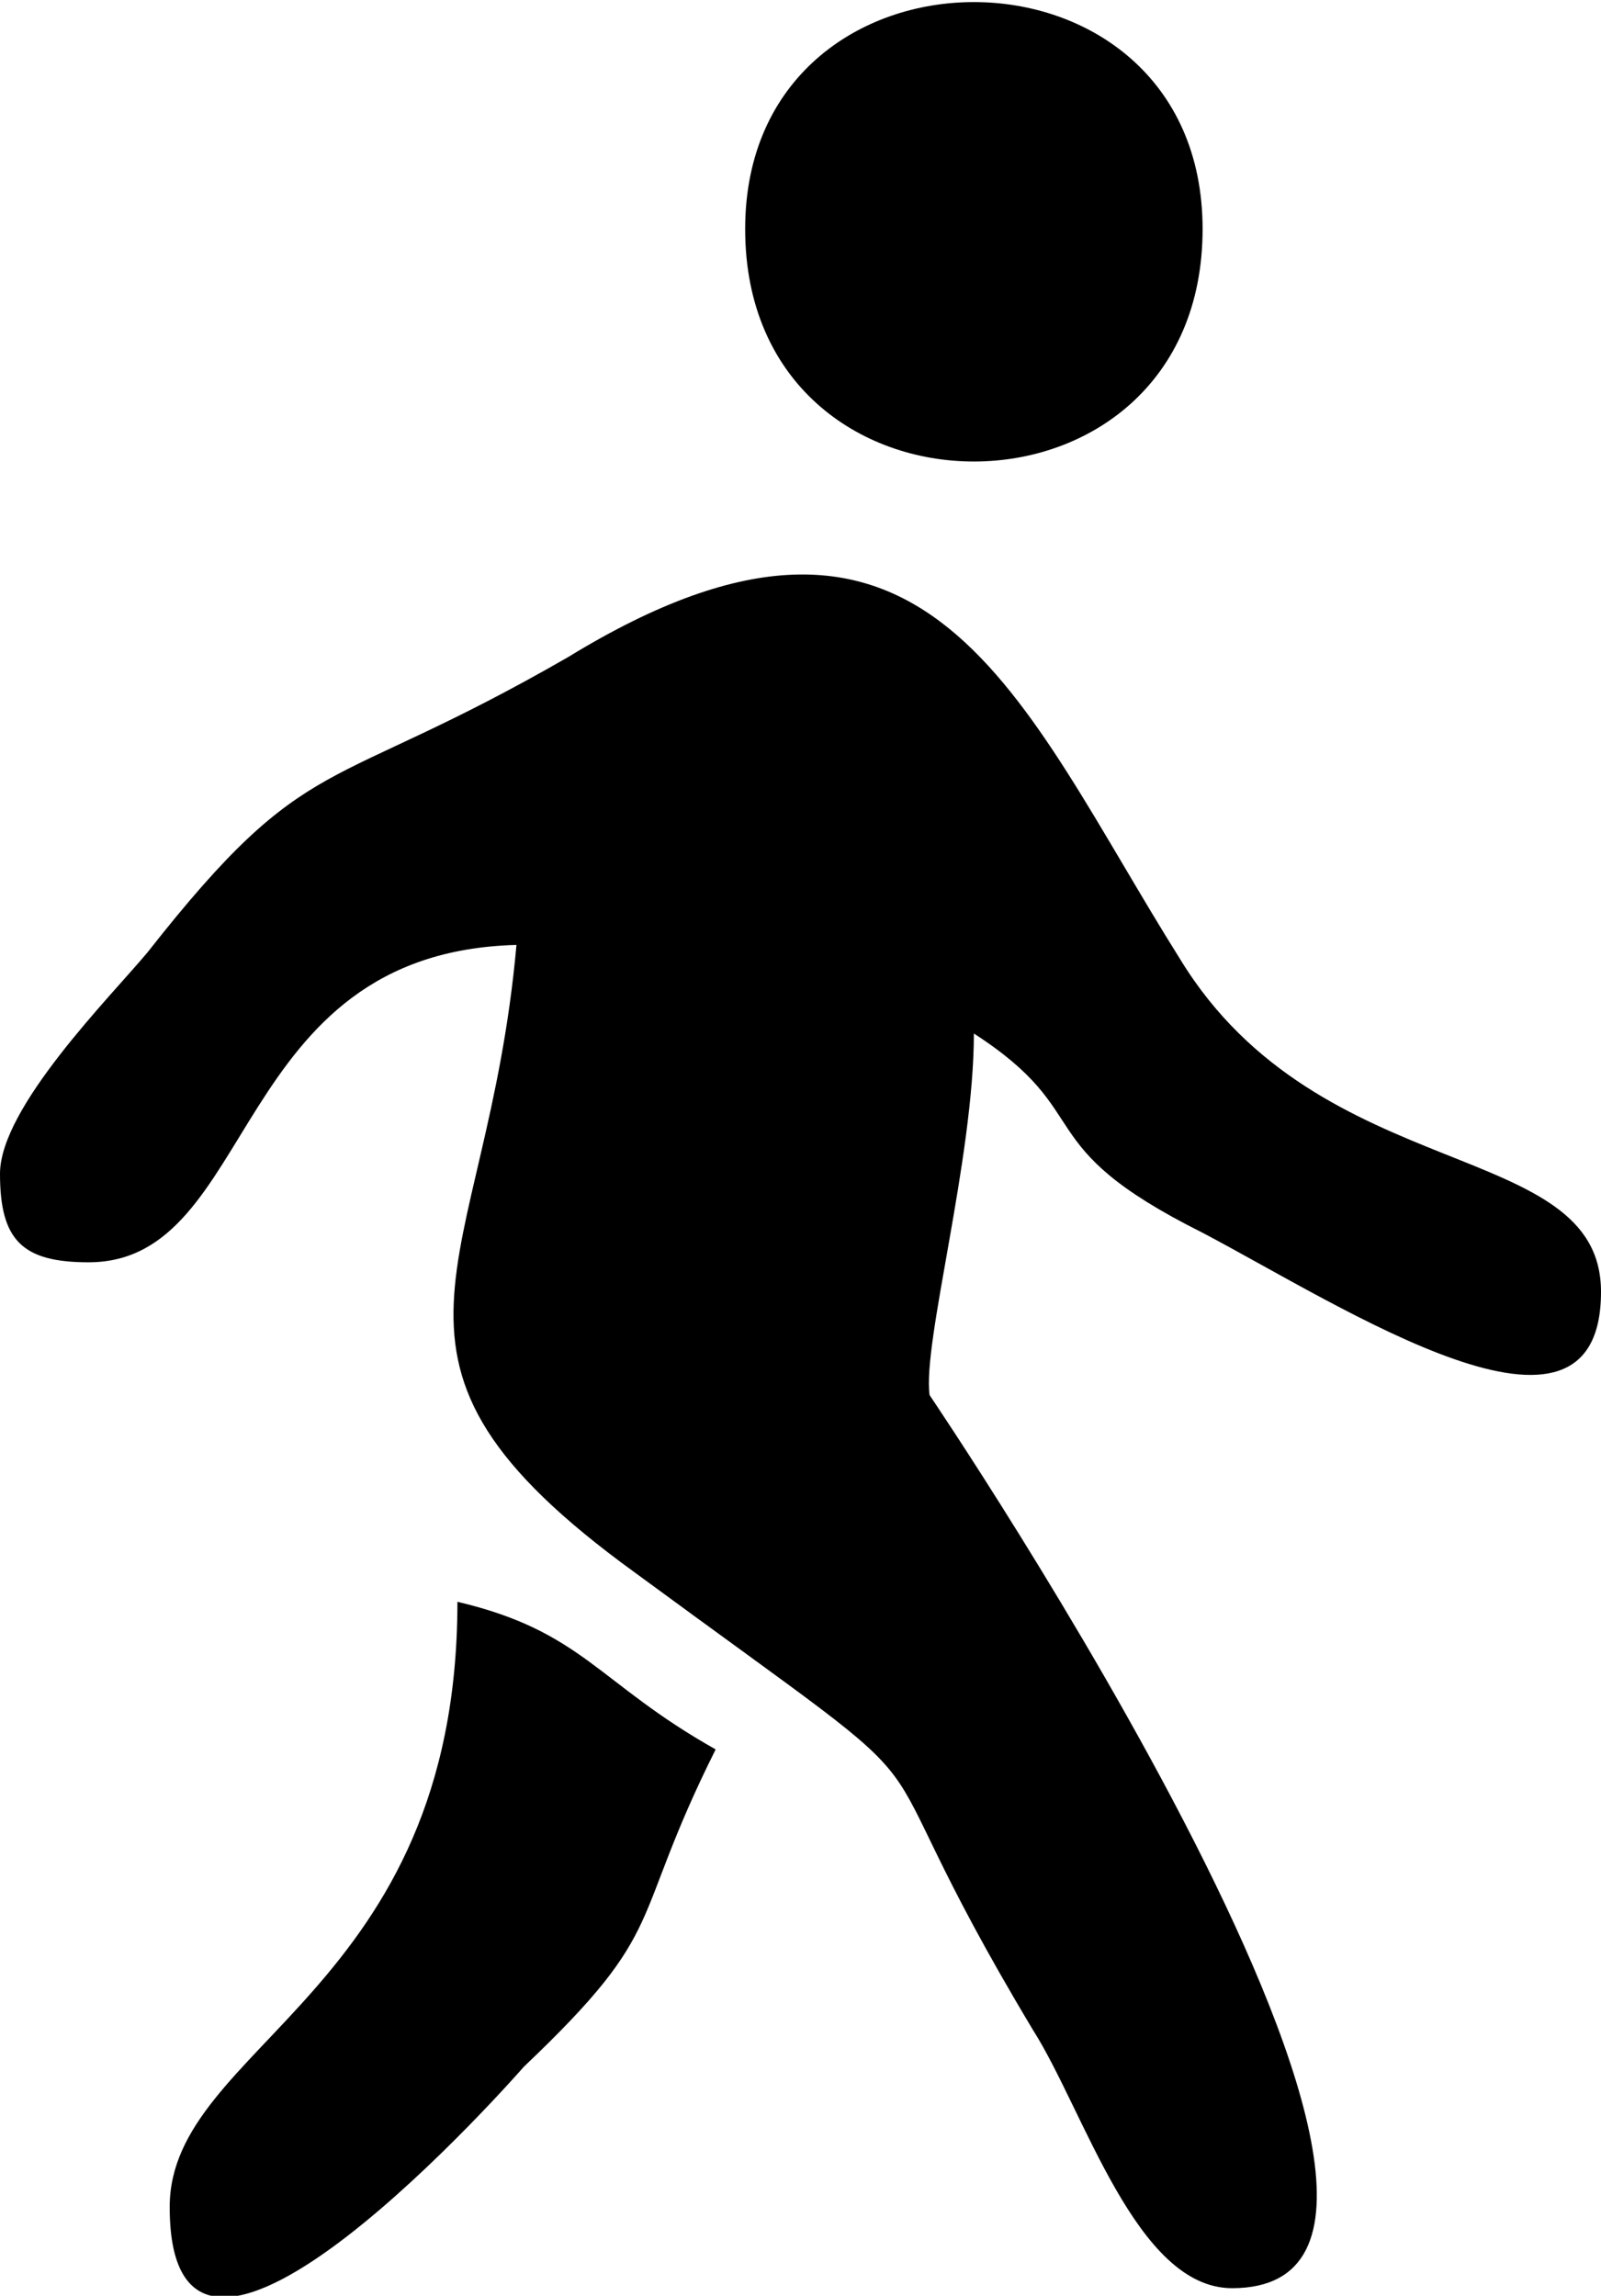<?xml version="1.0" encoding="UTF-8"?>
<!DOCTYPE svg PUBLIC "-//W3C//DTD SVG 1.1//EN" "http://www.w3.org/Graphics/SVG/1.1/DTD/svg11.dtd">
<!-- Creator: CorelDRAW X7 -->
<svg xmlns="http://www.w3.org/2000/svg" xml:space="preserve" width="233px" height="334px" version="1.1" style="shape-rendering:geometricPrecision; text-rendering:geometricPrecision; image-rendering:optimizeQuality; fill-rule:evenodd; clip-rule:evenodd"
viewBox="0 0 217 311"
 xmlns:xlink="http://www.w3.org/1999/xlink">
 <defs>
  <style type="text/css">
   <![CDATA[
    .fil0 {fill:black}
   ]]>
  </style>
 </defs>
 <g id="Layer_x0020_1">
  <g id="_1915666655984">
   <path class="fil0" d="M0 159c0,9 3,12 12,12 23,0 19,-42 58,-43 -4,45 -24,56 16,85 49,36 27,17 54,62 7,11 14,35 27,35 41,0 -41,-121 -41,-121 -1,-7 6,-32 6,-49 17,11 7,15 31,27 19,10 54,33 54,8 0,-21 -38,-14 -57,-45 -22,-35 -34,-71 -83,-41 -33,19 -35,12 -57,40 -5,6 -20,21 -20,30z"/>
   <path class="fil0" d="M101 31c0,42 62,42 62,0 0,-41 -62,-41 -62,0z"/>
   <path class="fil0" d="M23 299c0,36 48,-19 48,-19 20,-19 14,-19 26,-43 -16,-9 -18,-16 -35,-20 0,53 -39,60 -39,82z"/>
  </g>
 </g>
</svg>
